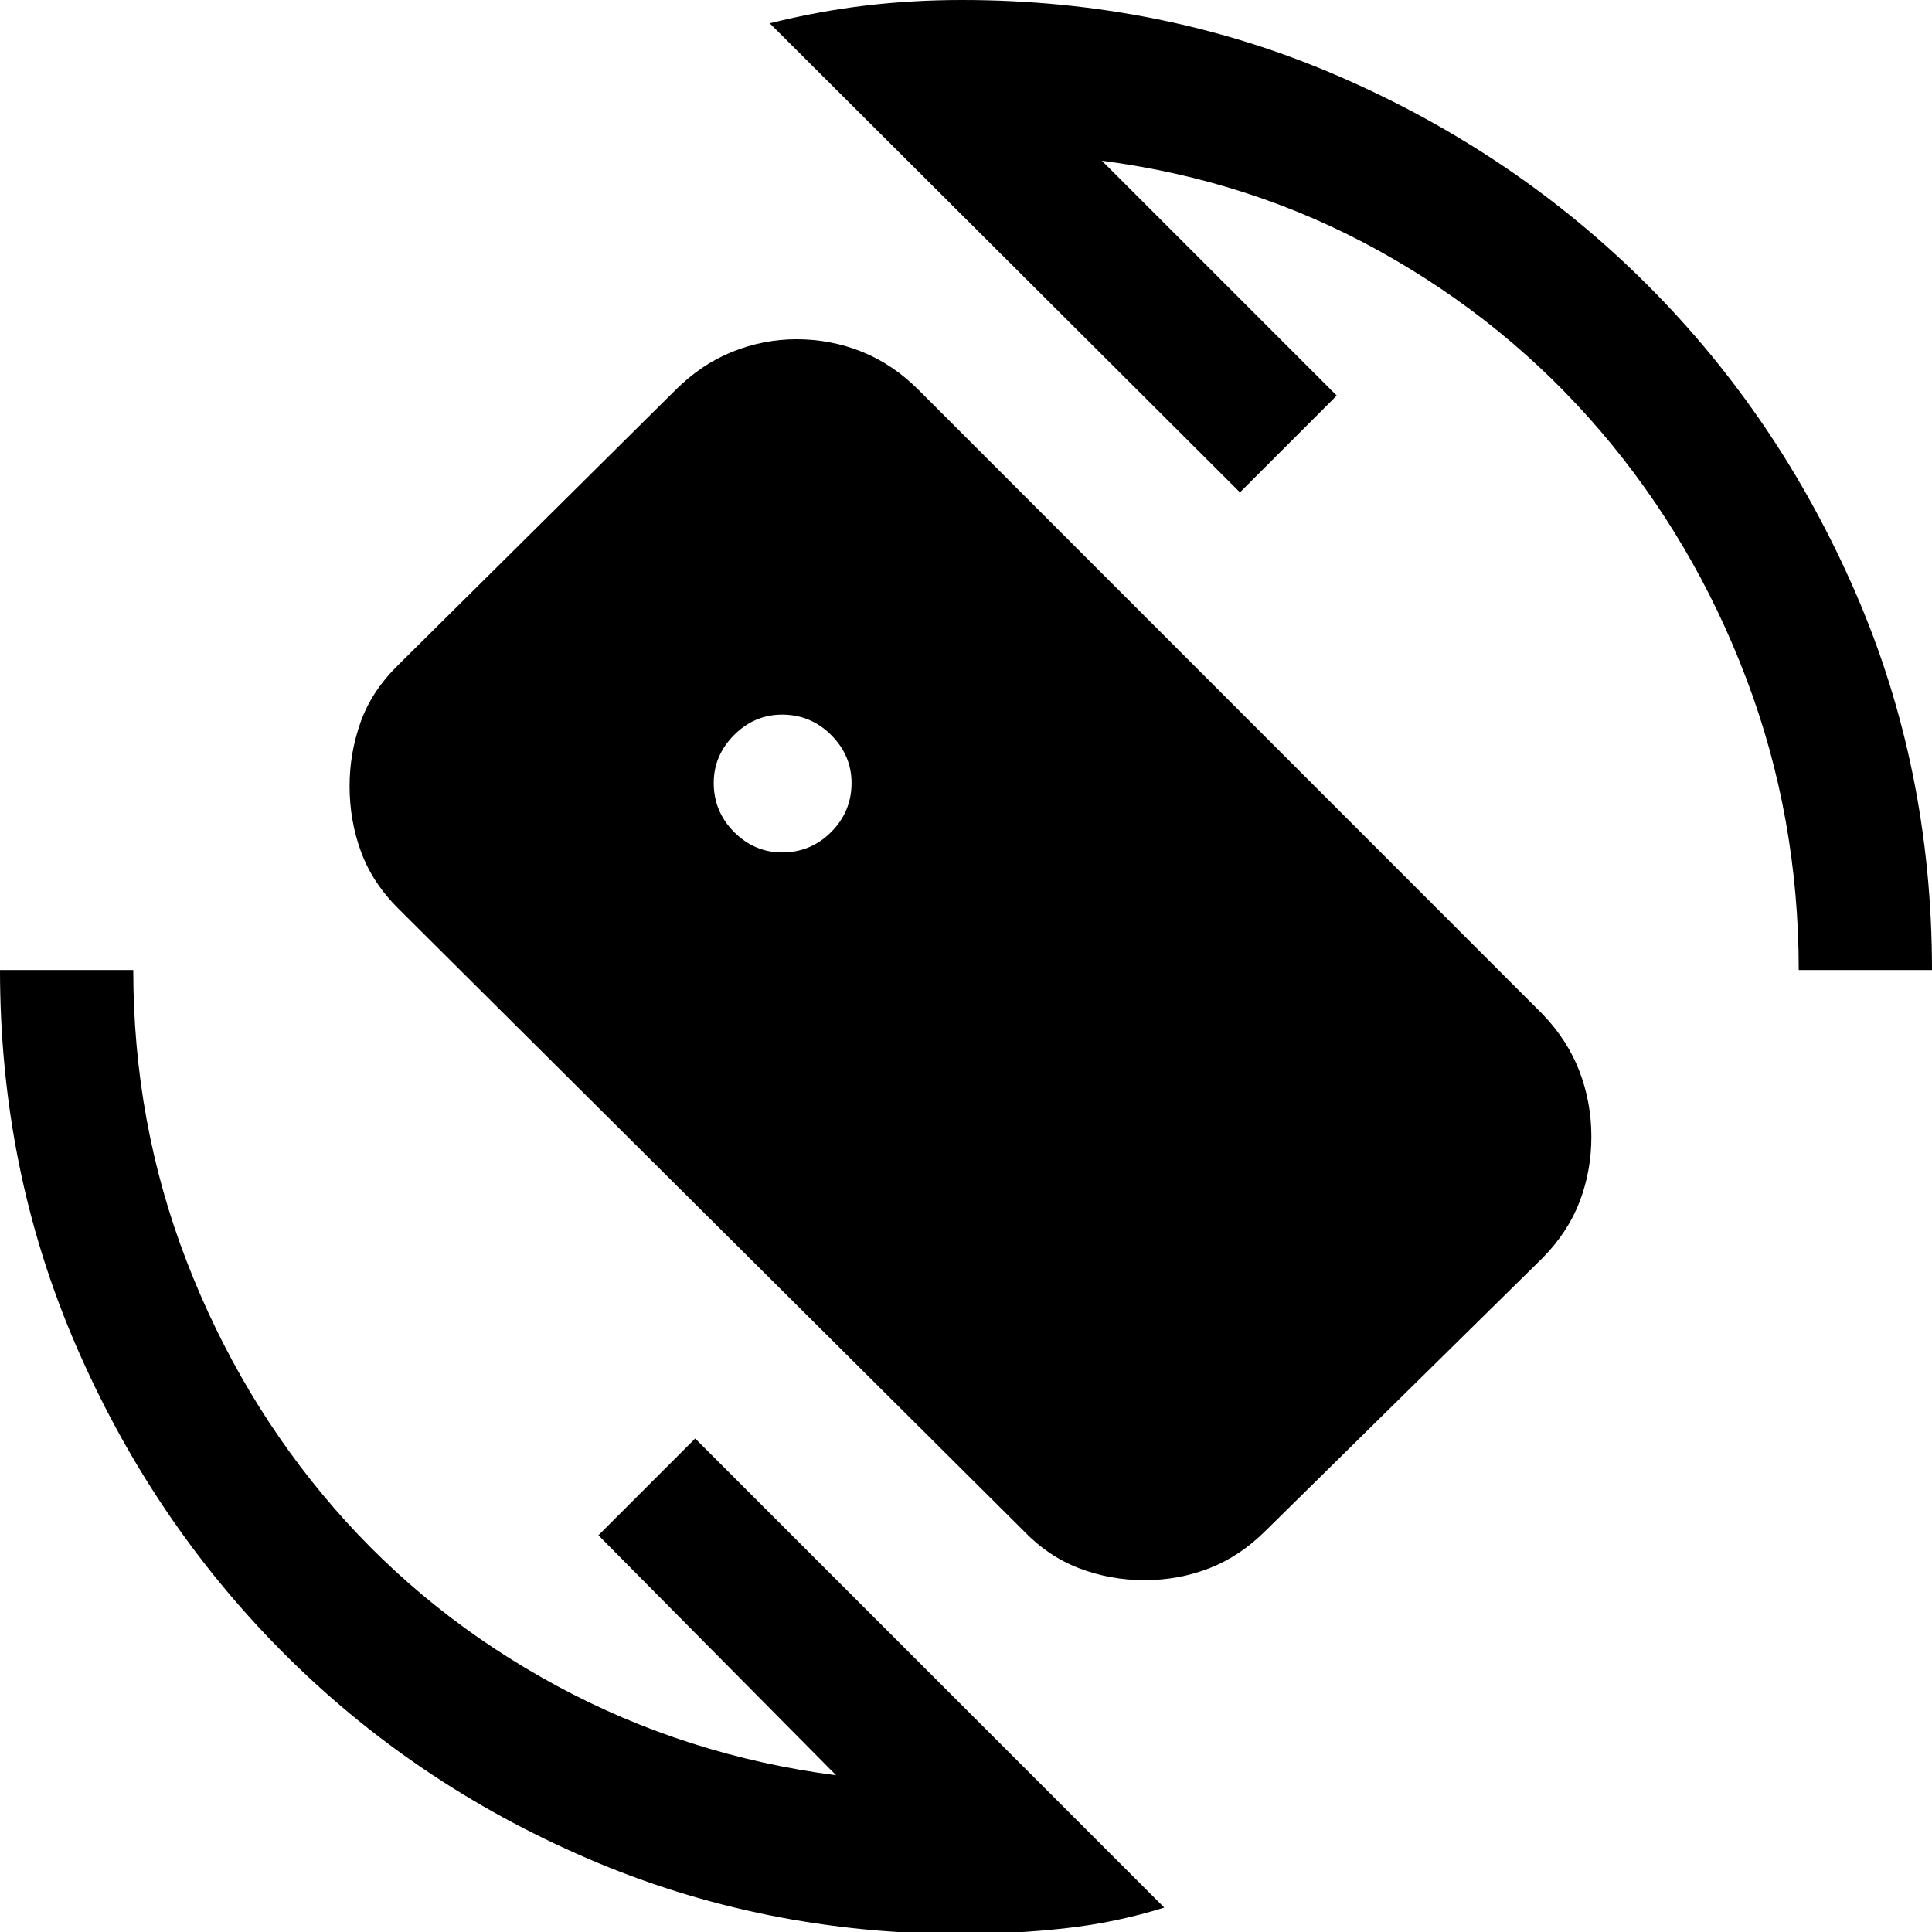 <svg xmlns="http://www.w3.org/2000/svg" height="48" viewBox="0 -960 960 960" width="48"><path d="M478 1q-99 0-186-37.5t-152-103Q75-205 37.5-292T0-478h66.22q0 76.04 26.52 144.72 26.52 68.67 73.13 122.48 46.61 53.8 110.87 88.52Q341-87.57 415.48-77.87L297.35-197.13l48.08-48.09L578.52-12.13q-24.13 7.56-49.76 10.35Q503.13 1 478 1Zm415.78-479q0-76.04-26.02-144.72-26.02-68.67-72.41-122.98-46.39-54.3-109.87-89.52-63.48-35.21-137.96-44.91l116.7 116.7-48.09 48.08-233.65-233.08q24.13-6 47.48-8.79Q453.3-960 478-960q100 0 187.5 38t153 103.5Q884-753 922-665.5T960-478h-66.22ZM508.49-199.48 197.8-508.65q-12.84-12.83-18.47-28.28-5.63-15.46-5.63-32.42 0-16.39 5.49-31.85 5.5-15.45 18.65-28.34l137.7-136.56q12.86-12.88 28.36-19.11 15.5-6.22 31.9-6.22 16.98 0 32.45 6.21 15.47 6.21 28.3 19.08l310.12 310.25q12.27 12.8 18.17 28.26 5.9 15.46 5.9 32.41 0 16.96-5.77 32.13-5.76 15.18-18.32 28L628.97-199.48q-12.86 12.83-28.08 18.74-15.21 5.91-32.22 5.91-16.97 0-32.44-5.91-15.47-5.91-27.74-18.74ZM388.61-536.43q14.26 0 24.39-10.13 10.13-10.14 10.13-24.4 0-13.69-10.13-23.82t-24.39-10.13q-13.7 0-23.83 10.13-10.13 10.13-10.13 23.82 0 14.26 10.13 24.4 10.13 10.13 23.83 10.13Z"/></svg>